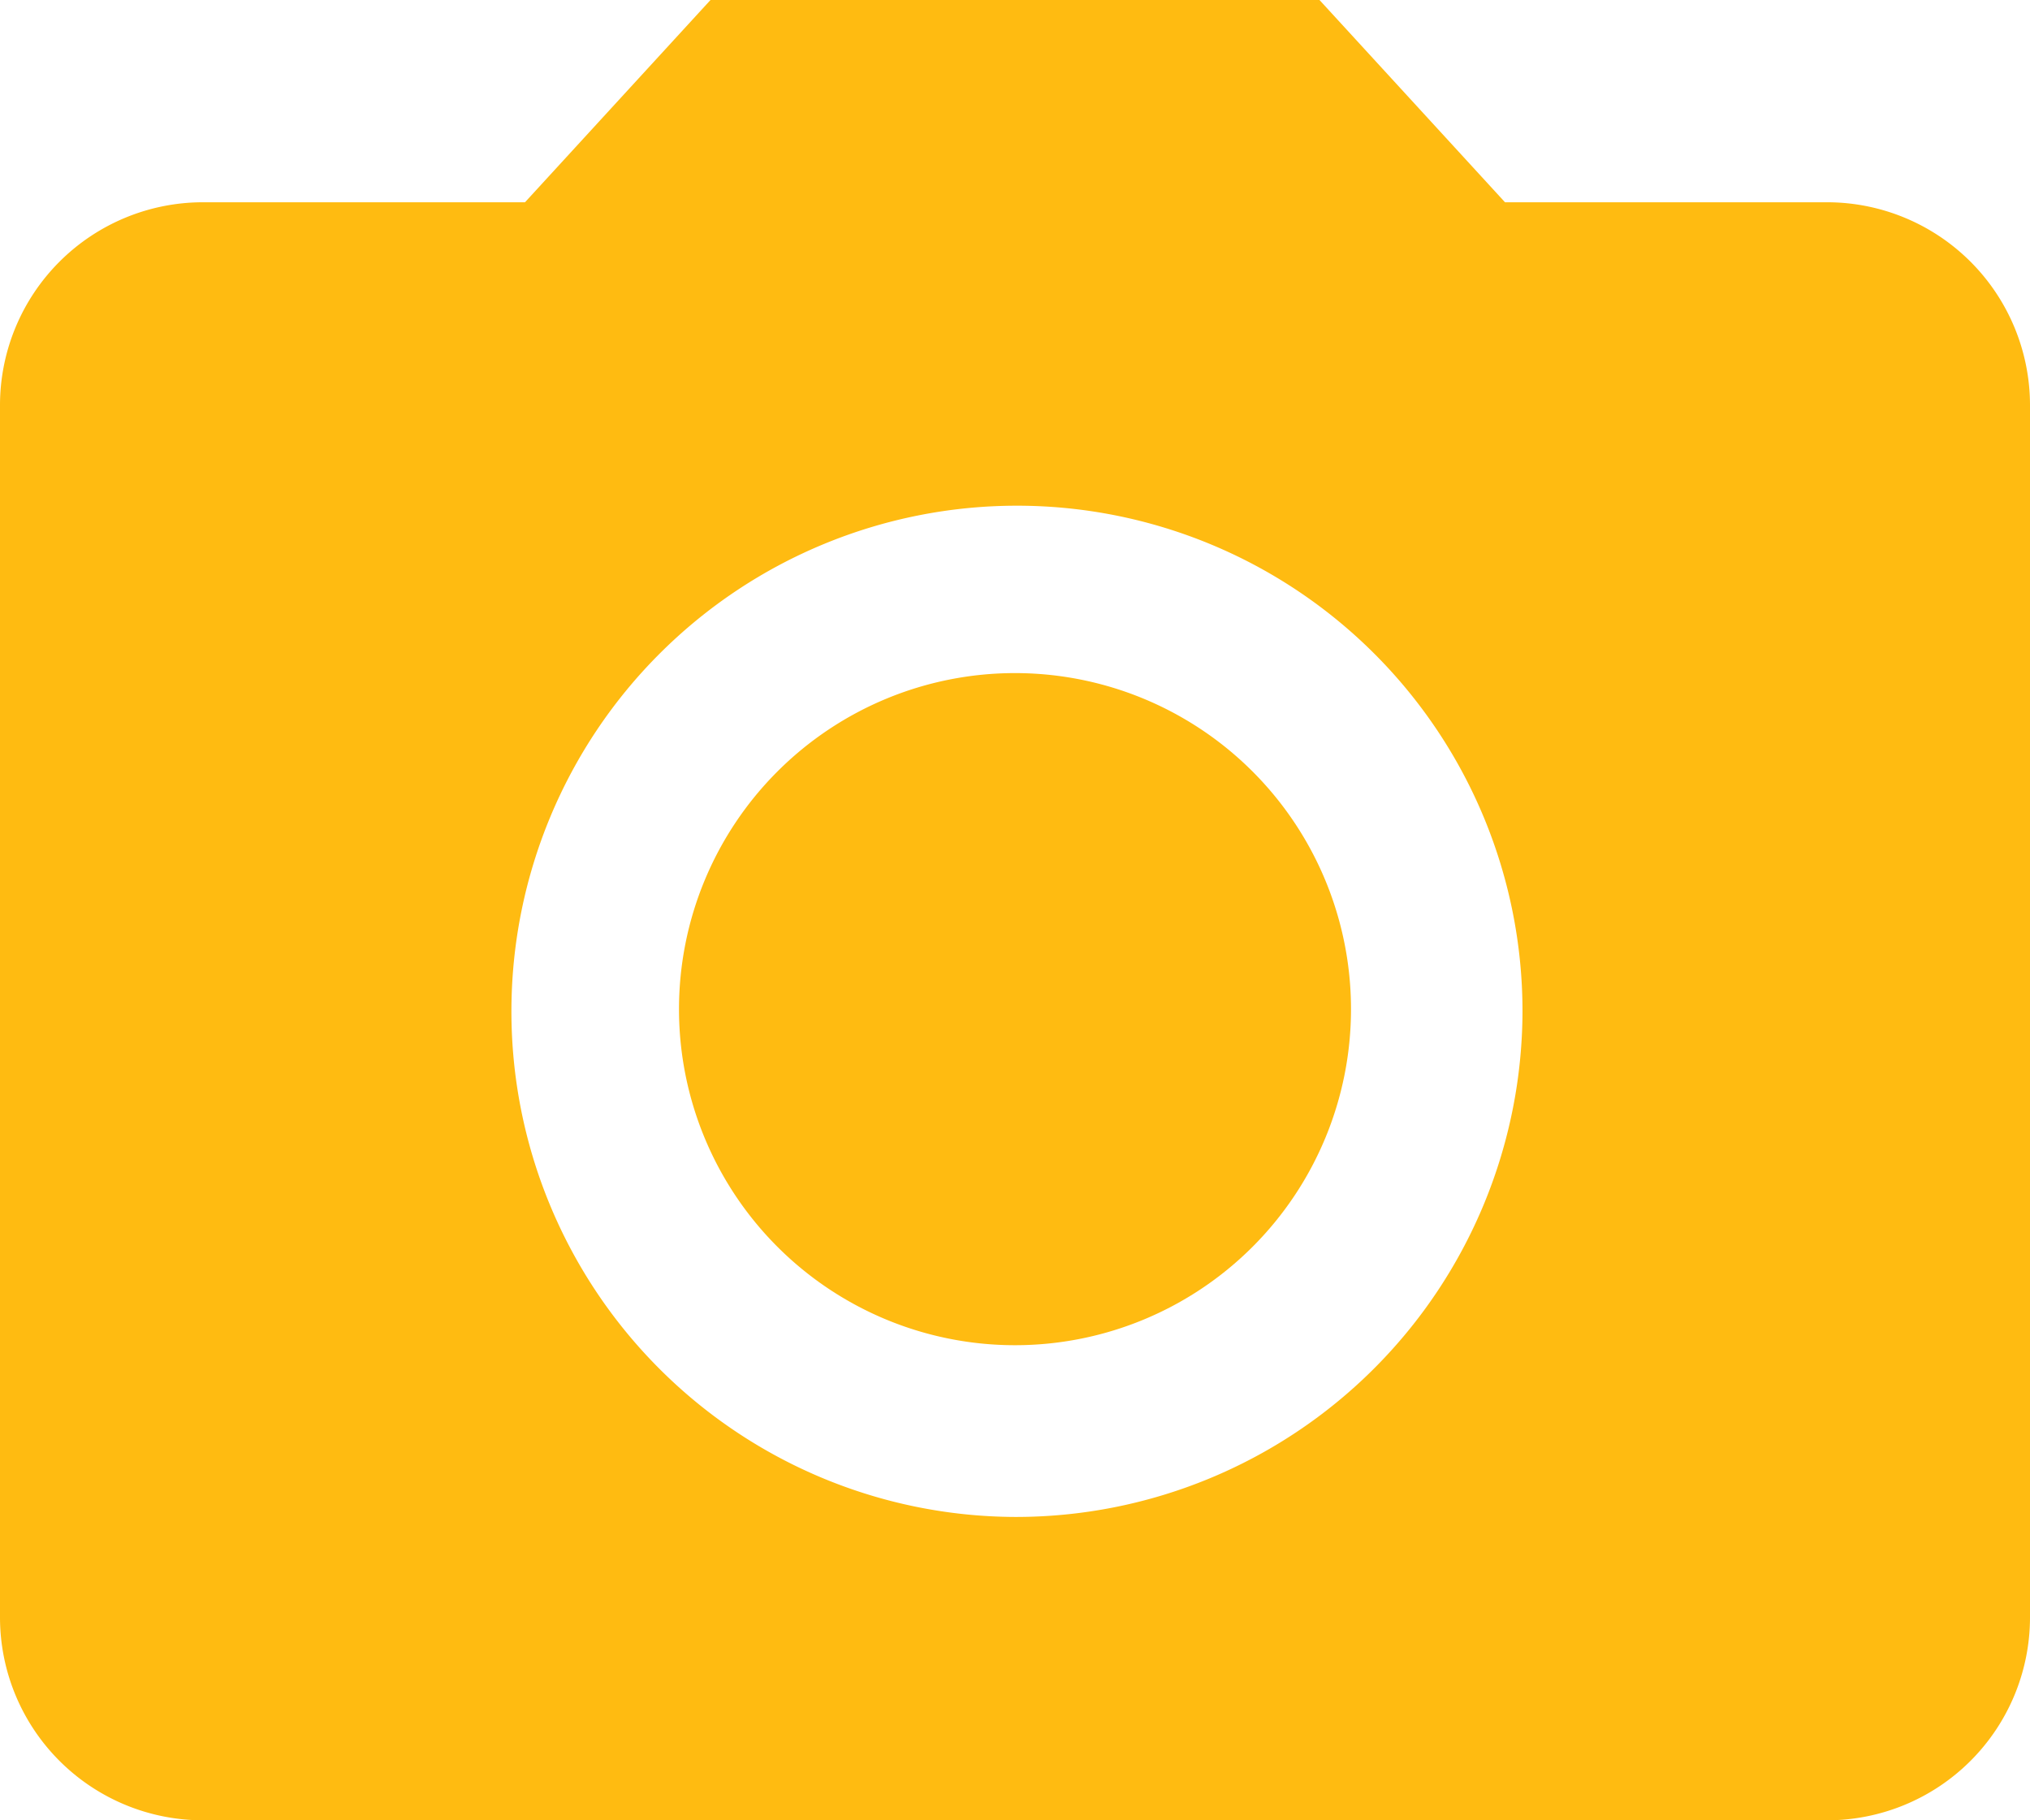 <svg xmlns="http://www.w3.org/2000/svg" width="29" height="26" viewBox="0 0 29 26">
  <g id="Icon_material-photo-camera" data-name="Icon material-photo-camera" transform="translate(-3 -3)">
    <path id="Path_51" data-name="Path 51" d="M22.8,18A4.8,4.8,0,1,1,18,13.2,4.8,4.8,0,0,1,22.8,18Z" transform="translate(-0.5 -0.586)" fill="#fb1"/>
    <path id="Path_52" data-name="Path 52" d="M13.15,3,10.5,5.889H5.9A2.9,2.9,0,0,0,3,8.778V26.111A2.9,2.9,0,0,0,5.9,29H29.1A2.9,2.9,0,0,0,32,26.111V8.778a2.9,2.9,0,0,0-2.9-2.889H24.5L21.85,3ZM17.5,24.667a7.222,7.222,0,1,1,7.25-7.222A7.239,7.239,0,0,1,17.5,24.667Z" transform="translate(0 0)" fill="#fb1"/>
  </g>
</svg>
